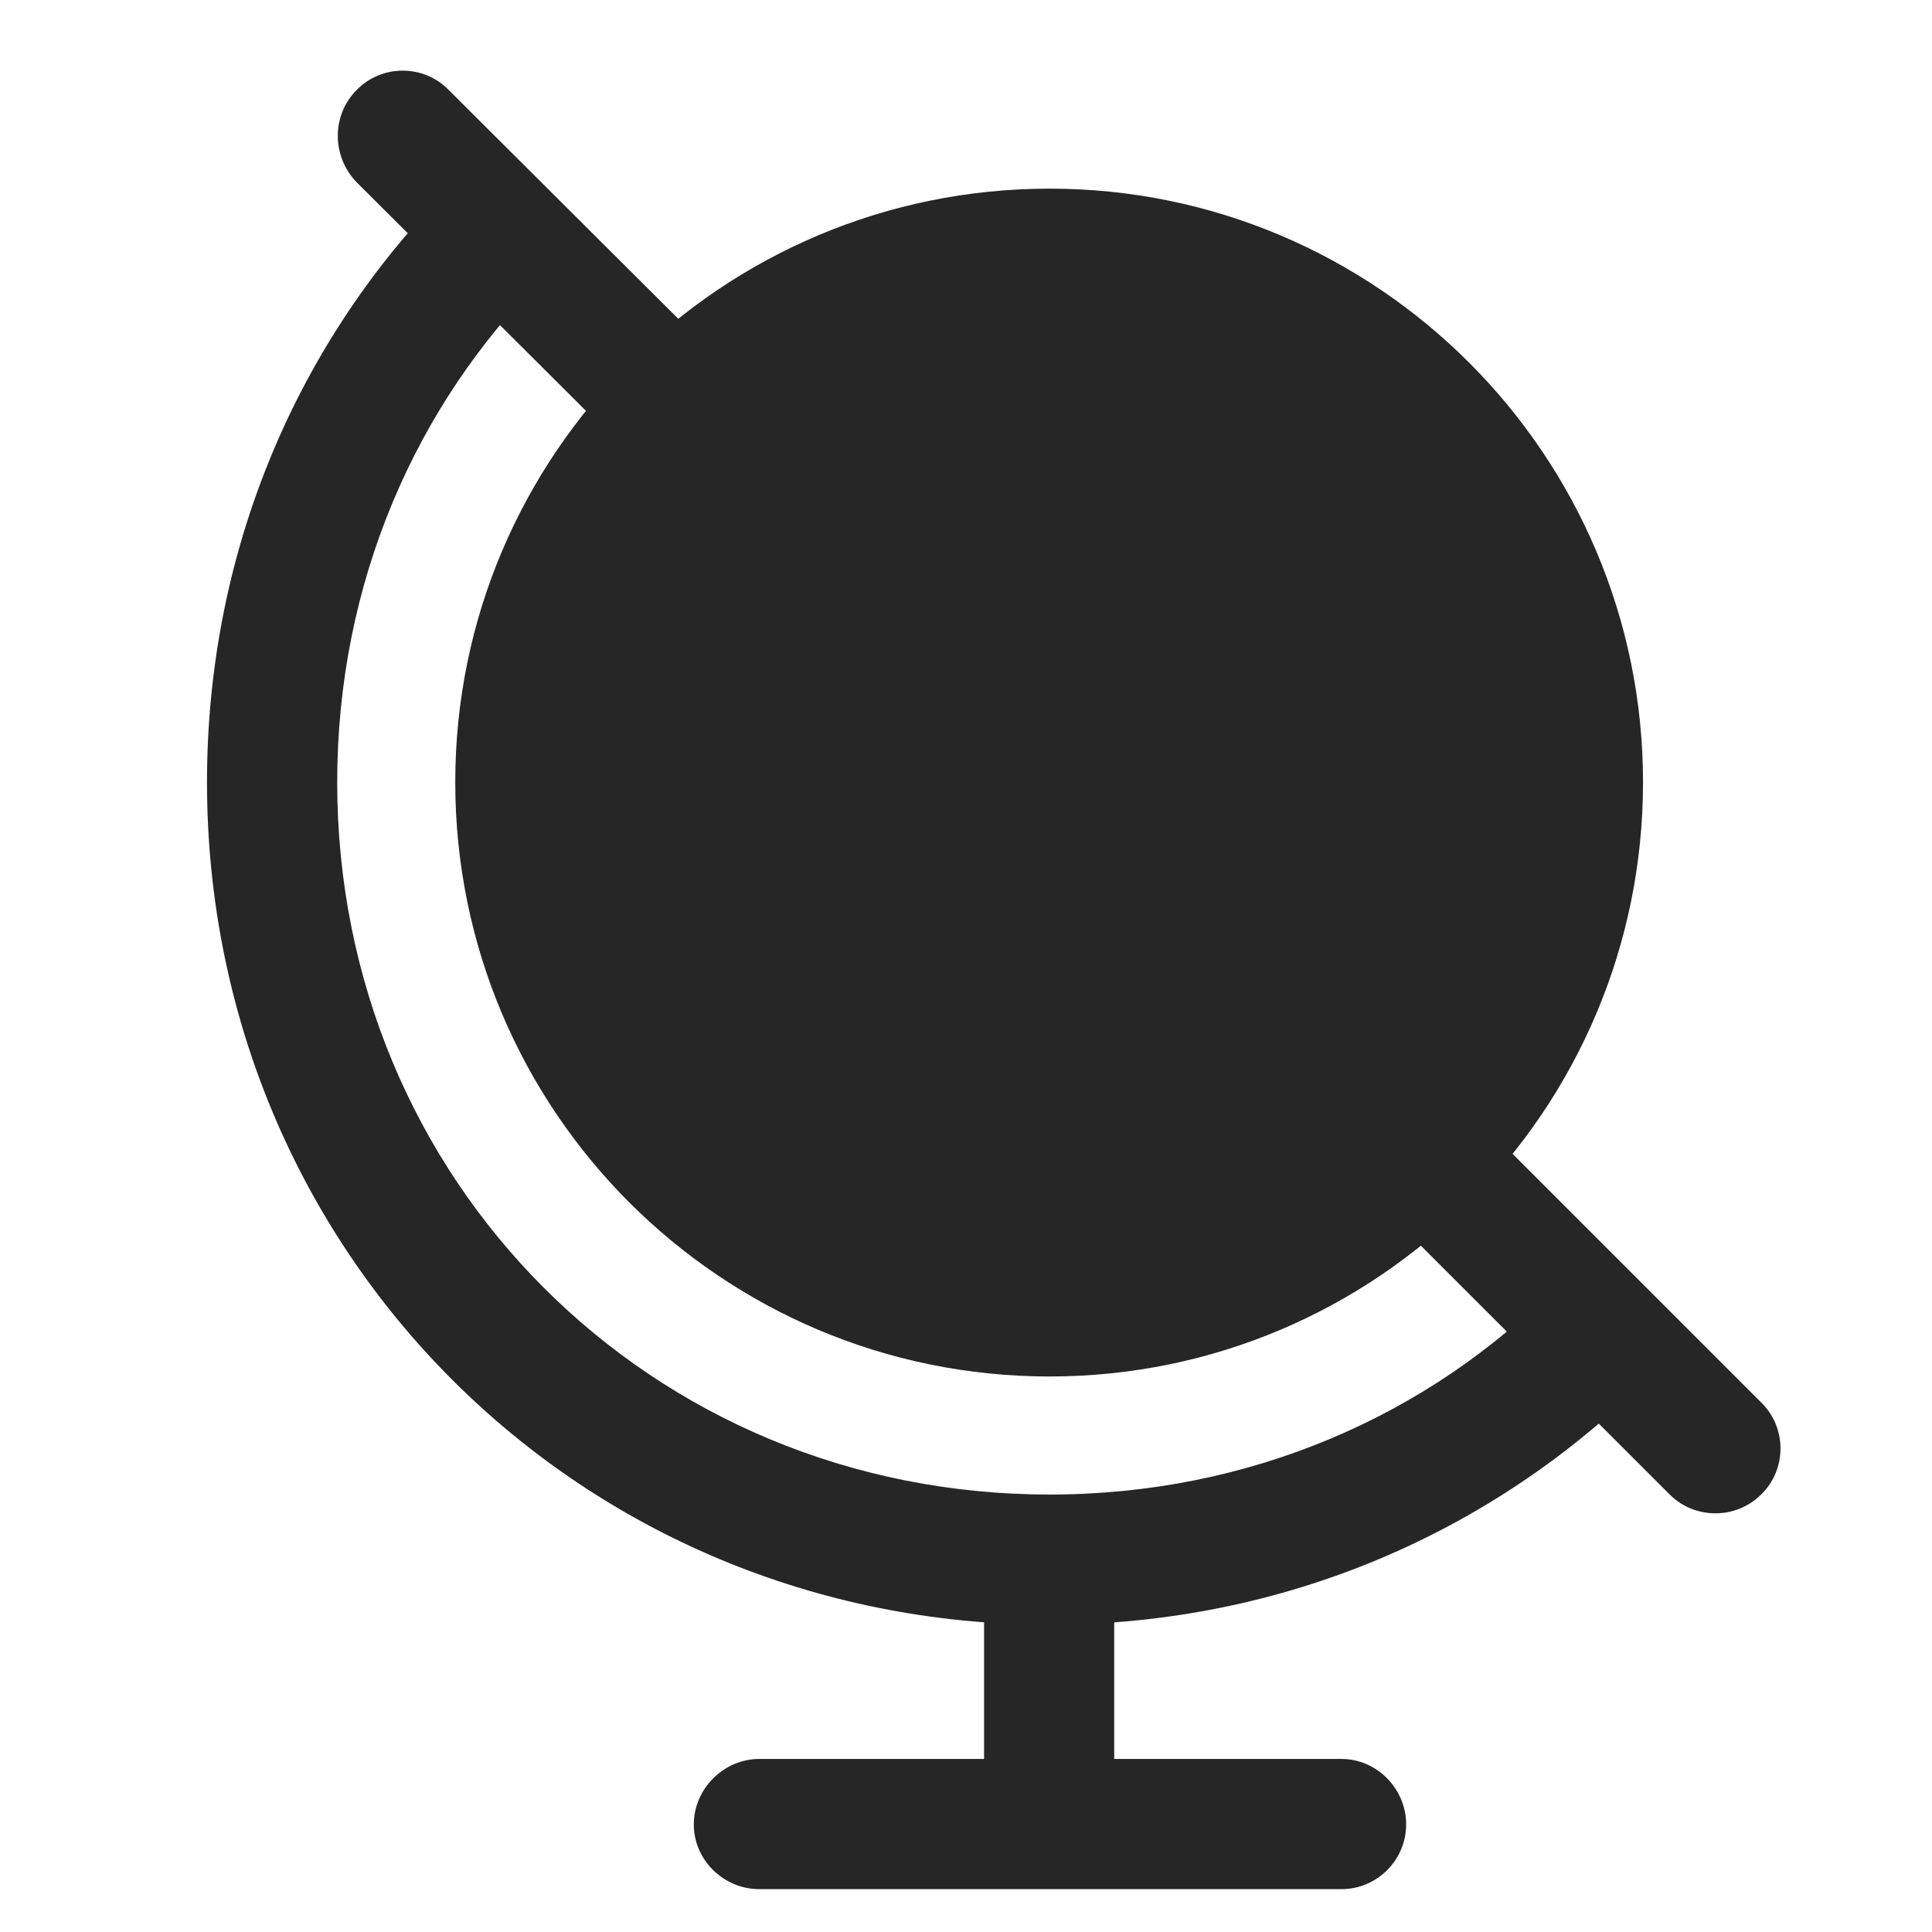 <svg width="28" height="28" viewBox="0 0 28 28" fill="none" xmlns="http://www.w3.org/2000/svg">
<g clip-path="url(#clip0_2124_89384)">
<path d="M8.836 6.297L10.172 4.961L6.504 1.305C6.141 0.93 5.531 0.93 5.168 1.305C4.805 1.668 4.805 2.266 5.168 2.641L8.836 6.297ZM23.871 19.984L22.559 18.637C20.695 20.523 18.105 21.66 15.211 21.66C9.434 21.66 4.887 17.113 4.887 11.336C4.887 8.453 6.023 5.863 7.887 4.012L6.516 2.723C4.336 4.914 3 7.949 3 11.336C3 18.145 8.402 23.547 15.211 23.547C18.621 23.547 21.668 22.188 23.871 19.984ZM21.469 16.27L20.074 17.535L24.199 21.66C24.562 22.023 25.16 22.023 25.523 21.66C25.898 21.297 25.898 20.688 25.523 20.324L21.469 16.27ZM14.262 23.055V26.172H16.148V23.055H14.262ZM11.004 27.379H19.441C19.957 27.379 20.379 26.957 20.379 26.441C20.379 25.926 19.957 25.492 19.441 25.492H11.004C10.488 25.492 10.055 25.926 10.055 26.441C10.055 26.957 10.488 27.379 11.004 27.379ZM15.211 19.949C19.957 19.949 23.812 16.094 23.812 11.336C23.812 6.59 19.957 2.734 15.211 2.734C10.453 2.734 6.598 6.59 6.598 11.336C6.598 16.094 10.453 19.949 15.211 19.949Z" fill="black" fill-opacity="0.85"/>
</g>
<defs>
<clipPath id="clip0_2124_89384">
<rect width="22.805" height="26.379" fill="white" transform="translate(3 1)"/>
</clipPath>
</defs>
</svg>
